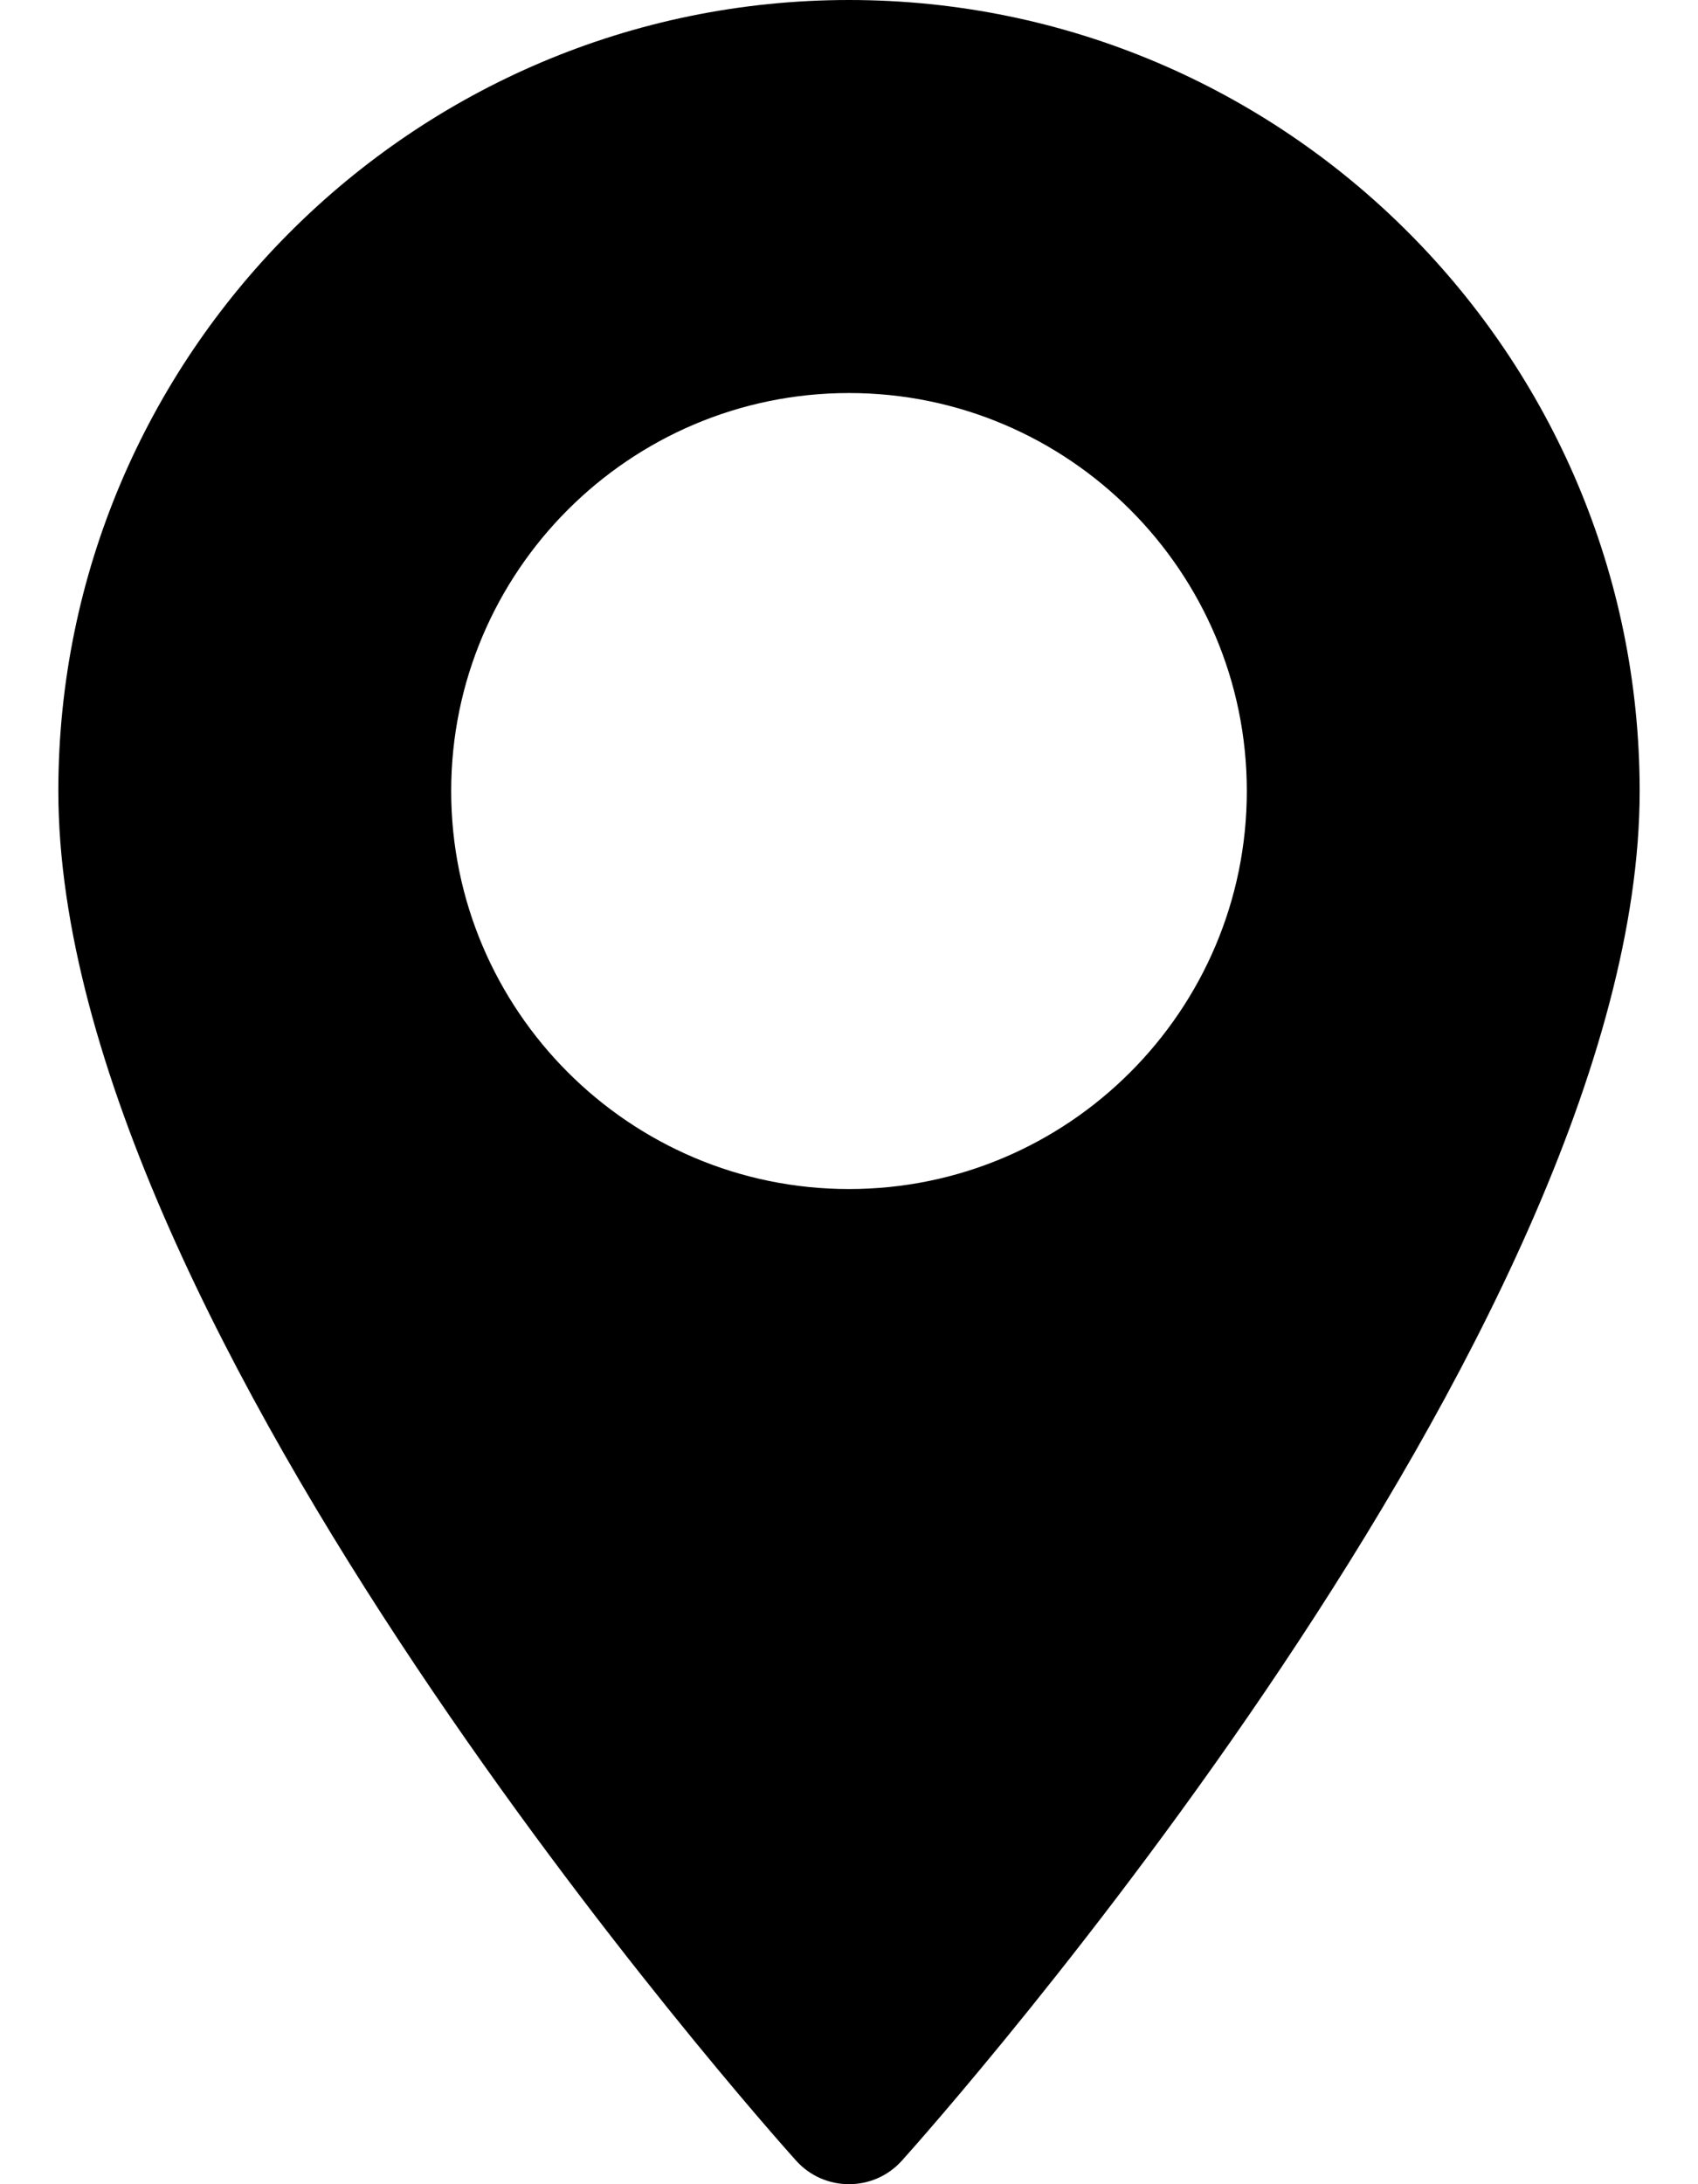 <svg width="14" height="18" viewBox="0 0 14 18" fill="none" xmlns="http://www.w3.org/2000/svg">
<path d="M7 0C10.595 0 13.519 2.924 13.519 6.519C13.519 10.98 7.685 17.529 7.437 17.805C7.204 18.065 6.796 18.065 6.563 17.805C6.315 17.529 0.481 10.98 0.481 6.519C0.481 2.924 3.406 0 7 0ZM7 9.799C8.809 9.799 10.28 8.327 10.28 6.519C10.28 4.71 8.809 3.239 7 3.239C5.192 3.239 3.72 4.71 3.72 6.519C3.72 8.327 5.192 9.799 7 9.799Z" fill="black"/>
</svg>
